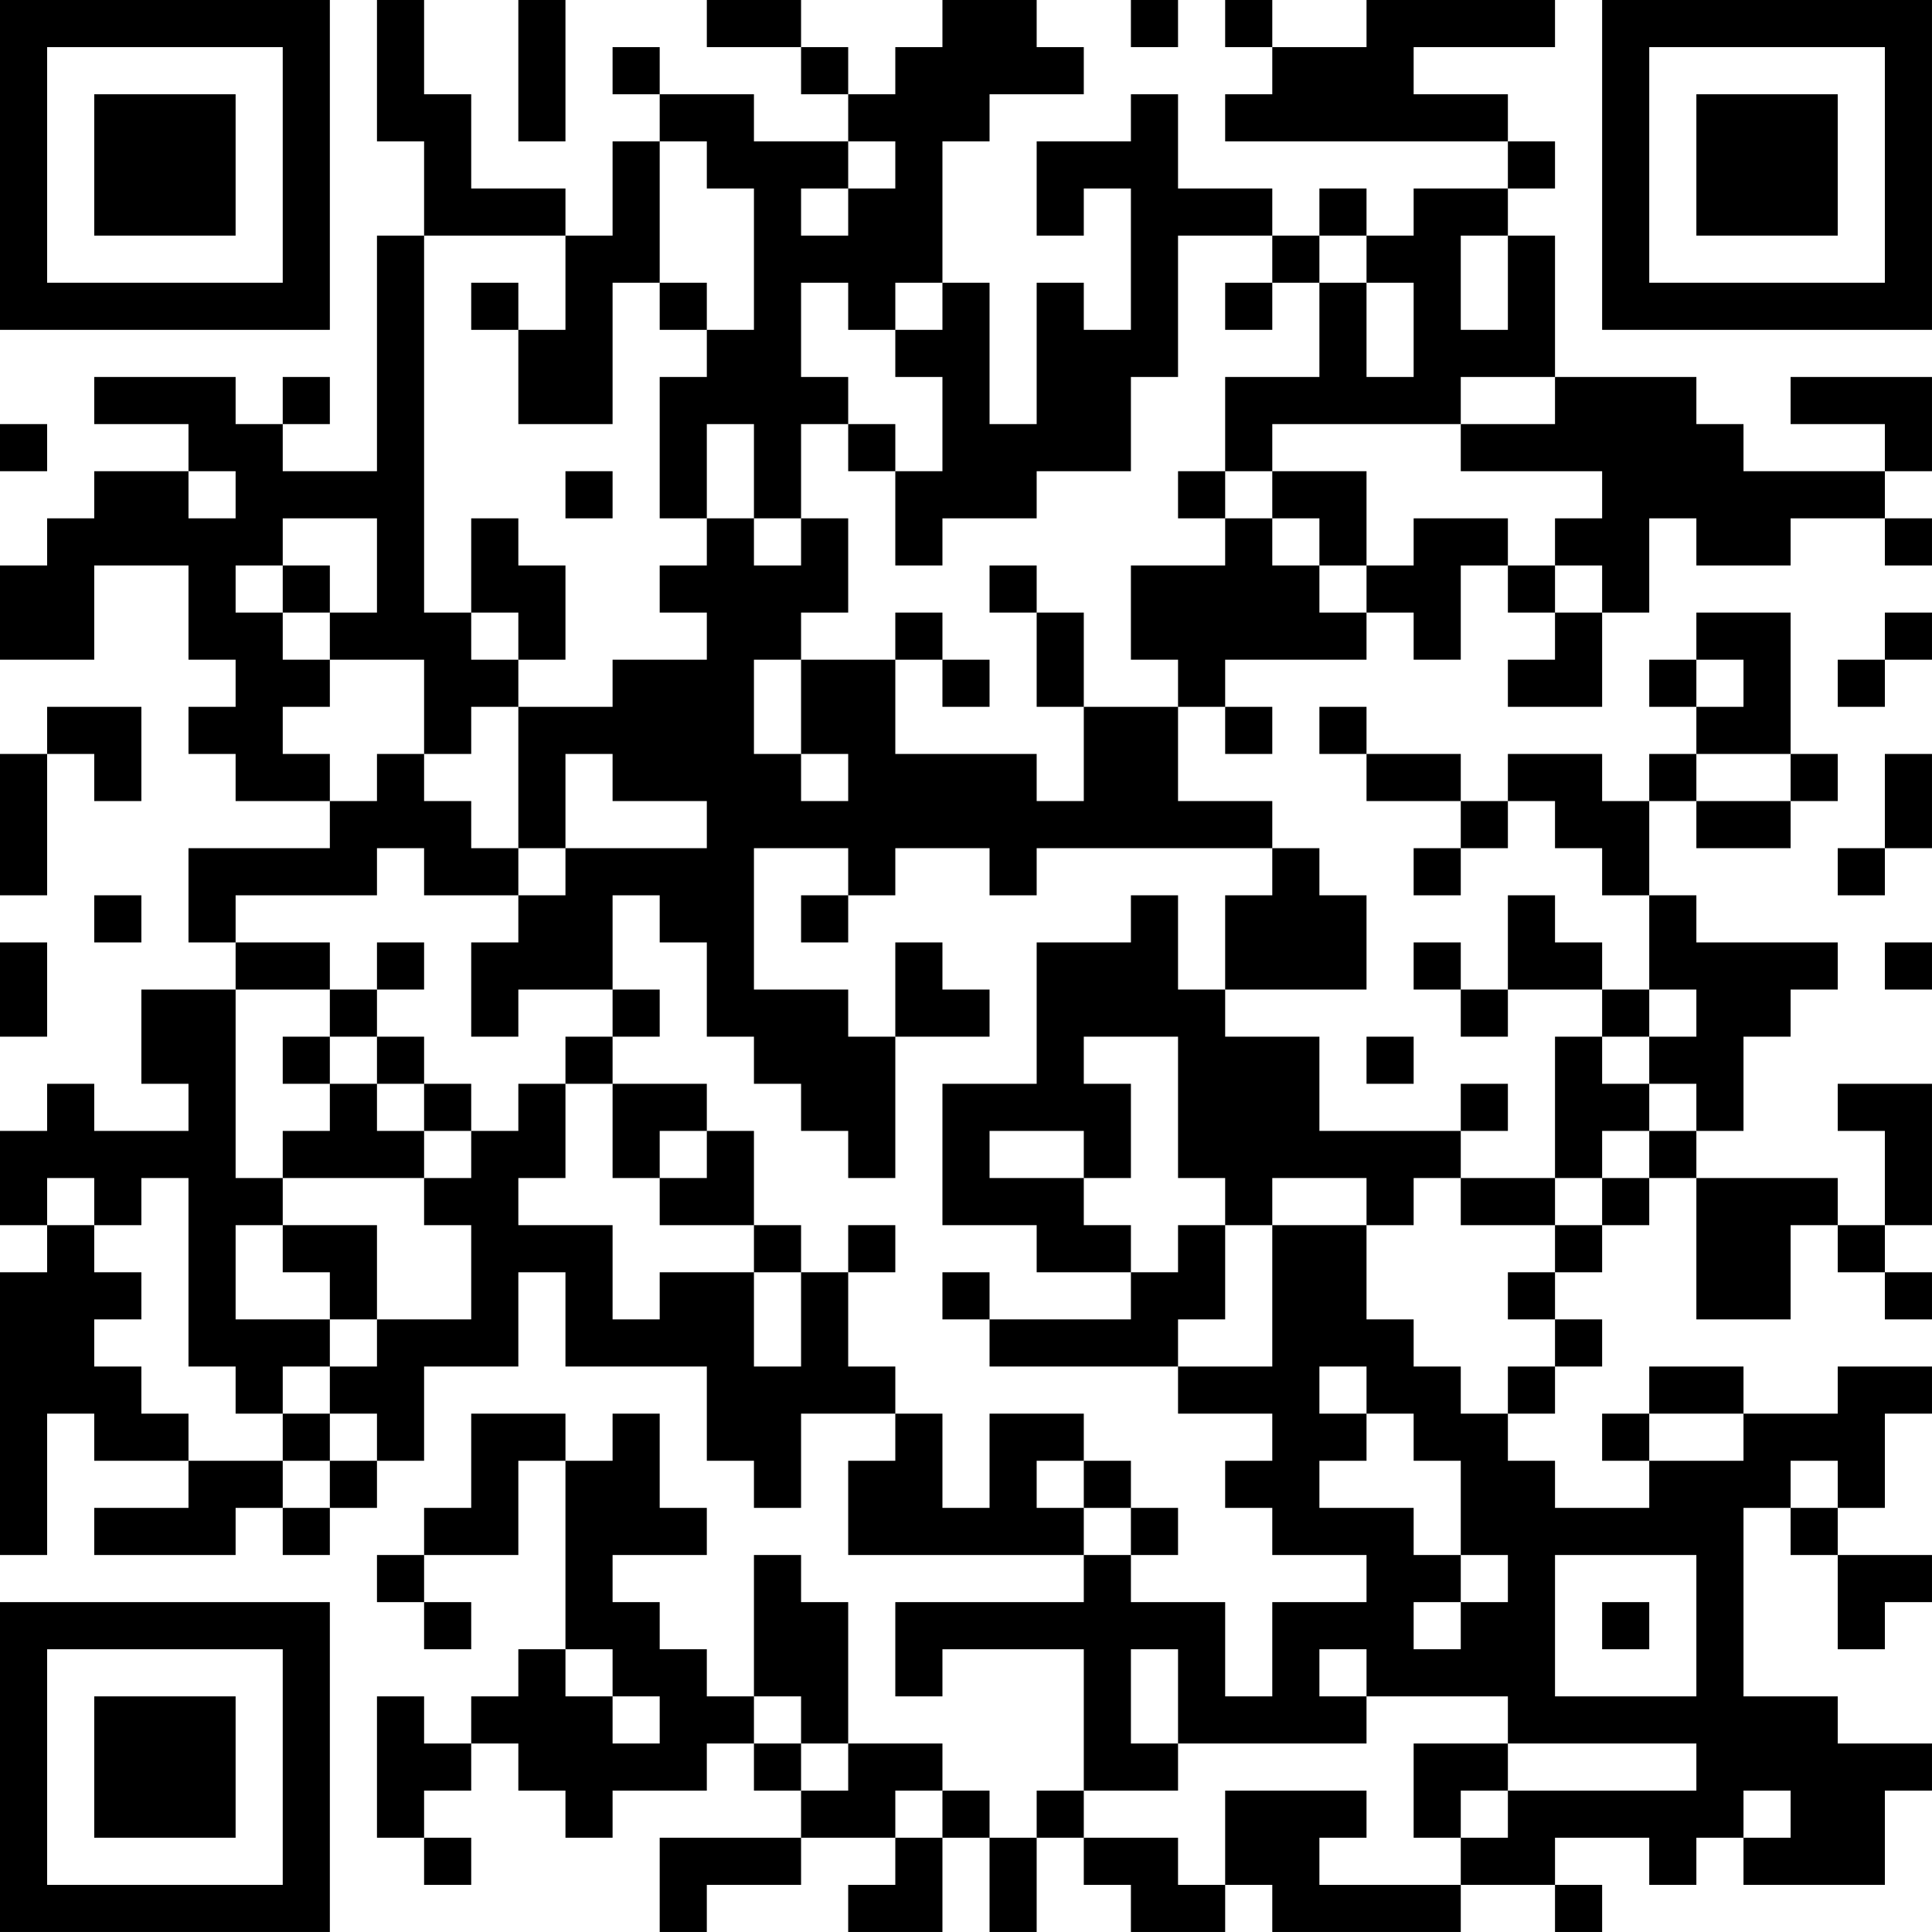 <?xml version="1.0" encoding="UTF-8"?>
<svg xmlns="http://www.w3.org/2000/svg" version="1.1" width="200" height="200" viewBox="0 0 200 200"><rect x="0" y="0" width="200" height="200" fill="#ffffff"/><g transform="scale(4.878)"><g transform="translate(0,0)"><path fill-rule="evenodd" d="M8 0L8 3L9 3L9 5L8 5L8 10L6 10L6 9L7 9L7 8L6 8L6 9L5 9L5 8L2 8L2 9L4 9L4 10L2 10L2 11L1 11L1 12L0 12L0 14L2 14L2 12L4 12L4 14L5 14L5 15L4 15L4 16L5 16L5 17L7 17L7 18L4 18L4 20L5 20L5 21L3 21L3 23L4 23L4 24L2 24L2 23L1 23L1 24L0 24L0 26L1 26L1 27L0 27L0 33L1 33L1 30L2 30L2 31L4 31L4 32L2 32L2 33L5 33L5 32L6 32L6 33L7 33L7 32L8 32L8 31L9 31L9 29L11 29L11 27L12 27L12 29L15 29L15 31L16 31L16 32L17 32L17 30L19 30L19 31L18 31L18 33L23 33L23 34L19 34L19 36L20 36L20 35L23 35L23 38L22 38L22 39L21 39L21 38L20 38L20 37L18 37L18 34L17 34L17 33L16 33L16 36L15 36L15 35L14 35L14 34L13 34L13 33L15 33L15 32L14 32L14 30L13 30L13 31L12 31L12 30L10 30L10 32L9 32L9 33L8 33L8 34L9 34L9 35L10 35L10 34L9 34L9 33L11 33L11 31L12 31L12 35L11 35L11 36L10 36L10 37L9 37L9 36L8 36L8 39L9 39L9 40L10 40L10 39L9 39L9 38L10 38L10 37L11 37L11 38L12 38L12 39L13 39L13 38L15 38L15 37L16 37L16 38L17 38L17 39L14 39L14 41L15 41L15 40L17 40L17 39L19 39L19 40L18 40L18 41L20 41L20 39L21 39L21 41L22 41L22 39L23 39L23 40L24 40L24 41L26 41L26 40L27 40L27 41L31 41L31 40L33 40L33 41L34 41L34 40L33 40L33 39L35 39L35 40L36 40L36 39L37 39L37 40L40 40L40 38L41 38L41 37L39 37L39 36L37 36L37 32L38 32L38 33L39 33L39 35L40 35L40 34L41 34L41 33L39 33L39 32L40 32L40 30L41 30L41 29L39 29L39 30L37 30L37 29L35 29L35 30L34 30L34 31L35 31L35 32L33 32L33 31L32 31L32 30L33 30L33 29L34 29L34 28L33 28L33 27L34 27L34 26L35 26L35 25L36 25L36 28L38 28L38 26L39 26L39 27L40 27L40 28L41 28L41 27L40 27L40 26L41 26L41 23L39 23L39 24L40 24L40 26L39 26L39 25L36 25L36 24L37 24L37 22L38 22L38 21L39 21L39 20L36 20L36 19L35 19L35 17L36 17L36 18L38 18L38 17L39 17L39 16L38 16L38 13L36 13L36 14L35 14L35 15L36 15L36 16L35 16L35 17L34 17L34 16L32 16L32 17L31 17L31 16L29 16L29 15L28 15L28 16L29 16L29 17L31 17L31 18L30 18L30 19L31 19L31 18L32 18L32 17L33 17L33 18L34 18L34 19L35 19L35 21L34 21L34 20L33 20L33 19L32 19L32 21L31 21L31 20L30 20L30 21L31 21L31 22L32 22L32 21L34 21L34 22L33 22L33 25L31 25L31 24L32 24L32 23L31 23L31 24L28 24L28 22L26 22L26 21L29 21L29 19L28 19L28 18L27 18L27 17L25 17L25 15L26 15L26 16L27 16L27 15L26 15L26 14L29 14L29 13L30 13L30 14L31 14L31 12L32 12L32 13L33 13L33 14L32 14L32 15L34 15L34 13L35 13L35 11L36 11L36 12L38 12L38 11L40 11L40 12L41 12L41 11L40 11L40 10L41 10L41 8L38 8L38 9L40 9L40 10L37 10L37 9L36 9L36 8L33 8L33 5L32 5L32 4L33 4L33 3L32 3L32 2L30 2L30 1L33 1L33 0L29 0L29 1L27 1L27 0L26 0L26 1L27 1L27 2L26 2L26 3L32 3L32 4L30 4L30 5L29 5L29 4L28 4L28 5L27 5L27 4L25 4L25 2L24 2L24 3L22 3L22 5L23 5L23 4L24 4L24 7L23 7L23 6L22 6L22 9L21 9L21 6L20 6L20 3L21 3L21 2L23 2L23 1L22 1L22 0L20 0L20 1L19 1L19 2L18 2L18 1L17 1L17 0L15 0L15 1L17 1L17 2L18 2L18 3L16 3L16 2L14 2L14 1L13 1L13 2L14 2L14 3L13 3L13 5L12 5L12 4L10 4L10 2L9 2L9 0ZM11 0L11 3L12 3L12 0ZM24 0L24 1L25 1L25 0ZM14 3L14 6L13 6L13 9L11 9L11 7L12 7L12 5L9 5L9 13L10 13L10 14L11 14L11 15L10 15L10 16L9 16L9 14L7 14L7 13L8 13L8 11L6 11L6 12L5 12L5 13L6 13L6 14L7 14L7 15L6 15L6 16L7 16L7 17L8 17L8 16L9 16L9 17L10 17L10 18L11 18L11 19L9 19L9 18L8 18L8 19L5 19L5 20L7 20L7 21L5 21L5 25L6 25L6 26L5 26L5 28L7 28L7 29L6 29L6 30L5 30L5 29L4 29L4 25L3 25L3 26L2 26L2 25L1 25L1 26L2 26L2 27L3 27L3 28L2 28L2 29L3 29L3 30L4 30L4 31L6 31L6 32L7 32L7 31L8 31L8 30L7 30L7 29L8 29L8 28L10 28L10 26L9 26L9 25L10 25L10 24L11 24L11 23L12 23L12 25L11 25L11 26L13 26L13 28L14 28L14 27L16 27L16 29L17 29L17 27L18 27L18 29L19 29L19 30L20 30L20 32L21 32L21 30L23 30L23 31L22 31L22 32L23 32L23 33L24 33L24 34L26 34L26 36L27 36L27 34L29 34L29 33L27 33L27 32L26 32L26 31L27 31L27 30L25 30L25 29L27 29L27 26L29 26L29 28L30 28L30 29L31 29L31 30L32 30L32 29L33 29L33 28L32 28L32 27L33 27L33 26L34 26L34 25L35 25L35 24L36 24L36 23L35 23L35 22L36 22L36 21L35 21L35 22L34 22L34 23L35 23L35 24L34 24L34 25L33 25L33 26L31 26L31 25L30 25L30 26L29 26L29 25L27 25L27 26L26 26L26 25L25 25L25 22L23 22L23 23L24 23L24 25L23 25L23 24L21 24L21 25L23 25L23 26L24 26L24 27L22 27L22 26L20 26L20 23L22 23L22 20L24 20L24 19L25 19L25 21L26 21L26 19L27 19L27 18L22 18L22 19L21 19L21 18L19 18L19 19L18 19L18 18L16 18L16 21L18 21L18 22L19 22L19 25L18 25L18 24L17 24L17 23L16 23L16 22L15 22L15 20L14 20L14 19L13 19L13 21L11 21L11 22L10 22L10 20L11 20L11 19L12 19L12 18L15 18L15 17L13 17L13 16L12 16L12 18L11 18L11 15L13 15L13 14L15 14L15 13L14 13L14 12L15 12L15 11L16 11L16 12L17 12L17 11L18 11L18 13L17 13L17 14L16 14L16 16L17 16L17 17L18 17L18 16L17 16L17 14L19 14L19 16L22 16L22 17L23 17L23 15L25 15L25 14L24 14L24 12L26 12L26 11L27 11L27 12L28 12L28 13L29 13L29 12L30 12L30 11L32 11L32 12L33 12L33 13L34 13L34 12L33 12L33 11L34 11L34 10L31 10L31 9L33 9L33 8L31 8L31 9L27 9L27 10L26 10L26 8L28 8L28 6L29 6L29 8L30 8L30 6L29 6L29 5L28 5L28 6L27 6L27 5L25 5L25 8L24 8L24 10L22 10L22 11L20 11L20 12L19 12L19 10L20 10L20 8L19 8L19 7L20 7L20 6L19 6L19 7L18 7L18 6L17 6L17 8L18 8L18 9L17 9L17 11L16 11L16 9L15 9L15 11L14 11L14 8L15 8L15 7L16 7L16 4L15 4L15 3ZM18 3L18 4L17 4L17 5L18 5L18 4L19 4L19 3ZM31 5L31 7L32 7L32 5ZM10 6L10 7L11 7L11 6ZM14 6L14 7L15 7L15 6ZM26 6L26 7L27 7L27 6ZM0 9L0 10L1 10L1 9ZM18 9L18 10L19 10L19 9ZM4 10L4 11L5 11L5 10ZM12 10L12 11L13 11L13 10ZM25 10L25 11L26 11L26 10ZM27 10L27 11L28 11L28 12L29 12L29 10ZM10 11L10 13L11 13L11 14L12 14L12 12L11 12L11 11ZM6 12L6 13L7 13L7 12ZM21 12L21 13L22 13L22 15L23 15L23 13L22 13L22 12ZM19 13L19 14L20 14L20 15L21 15L21 14L20 14L20 13ZM40 13L40 14L39 14L39 15L40 15L40 14L41 14L41 13ZM36 14L36 15L37 15L37 14ZM1 15L1 16L0 16L0 19L1 19L1 16L2 16L2 17L3 17L3 15ZM36 16L36 17L38 17L38 16ZM40 16L40 18L39 18L39 19L40 19L40 18L41 18L41 16ZM2 19L2 20L3 20L3 19ZM17 19L17 20L18 20L18 19ZM0 20L0 22L1 22L1 20ZM8 20L8 21L7 21L7 22L6 22L6 23L7 23L7 24L6 24L6 25L9 25L9 24L10 24L10 23L9 23L9 22L8 22L8 21L9 21L9 20ZM19 20L19 22L21 22L21 21L20 21L20 20ZM40 20L40 21L41 21L41 20ZM13 21L13 22L12 22L12 23L13 23L13 25L14 25L14 26L16 26L16 27L17 27L17 26L16 26L16 24L15 24L15 23L13 23L13 22L14 22L14 21ZM7 22L7 23L8 23L8 24L9 24L9 23L8 23L8 22ZM29 22L29 23L30 23L30 22ZM14 24L14 25L15 25L15 24ZM6 26L6 27L7 27L7 28L8 28L8 26ZM18 26L18 27L19 27L19 26ZM25 26L25 27L24 27L24 28L21 28L21 27L20 27L20 28L21 28L21 29L25 29L25 28L26 28L26 26ZM28 29L28 30L29 30L29 31L28 31L28 32L30 32L30 33L31 33L31 34L30 34L30 35L31 35L31 34L32 34L32 33L31 33L31 31L30 31L30 30L29 30L29 29ZM6 30L6 31L7 31L7 30ZM35 30L35 31L37 31L37 30ZM23 31L23 32L24 32L24 33L25 33L25 32L24 32L24 31ZM38 31L38 32L39 32L39 31ZM33 33L33 36L36 36L36 33ZM34 34L34 35L35 35L35 34ZM12 35L12 36L13 36L13 37L14 37L14 36L13 36L13 35ZM24 35L24 37L25 37L25 38L23 38L23 39L25 39L25 40L26 40L26 38L29 38L29 39L28 39L28 40L31 40L31 39L32 39L32 38L36 38L36 37L32 37L32 36L29 36L29 35L28 35L28 36L29 36L29 37L25 37L25 35ZM16 36L16 37L17 37L17 38L18 38L18 37L17 37L17 36ZM30 37L30 39L31 39L31 38L32 38L32 37ZM19 38L19 39L20 39L20 38ZM37 38L37 39L38 39L38 38ZM0 0L0 7L7 7L7 0ZM1 1L1 6L6 6L6 1ZM2 2L2 5L5 5L5 2ZM34 0L34 7L41 7L41 0ZM35 1L35 6L40 6L40 1ZM36 2L36 5L39 5L39 2ZM0 34L0 41L7 41L7 34ZM1 35L1 40L6 40L6 35ZM2 36L2 39L5 39L5 36Z" fill="#000000"/></g></g></svg>
